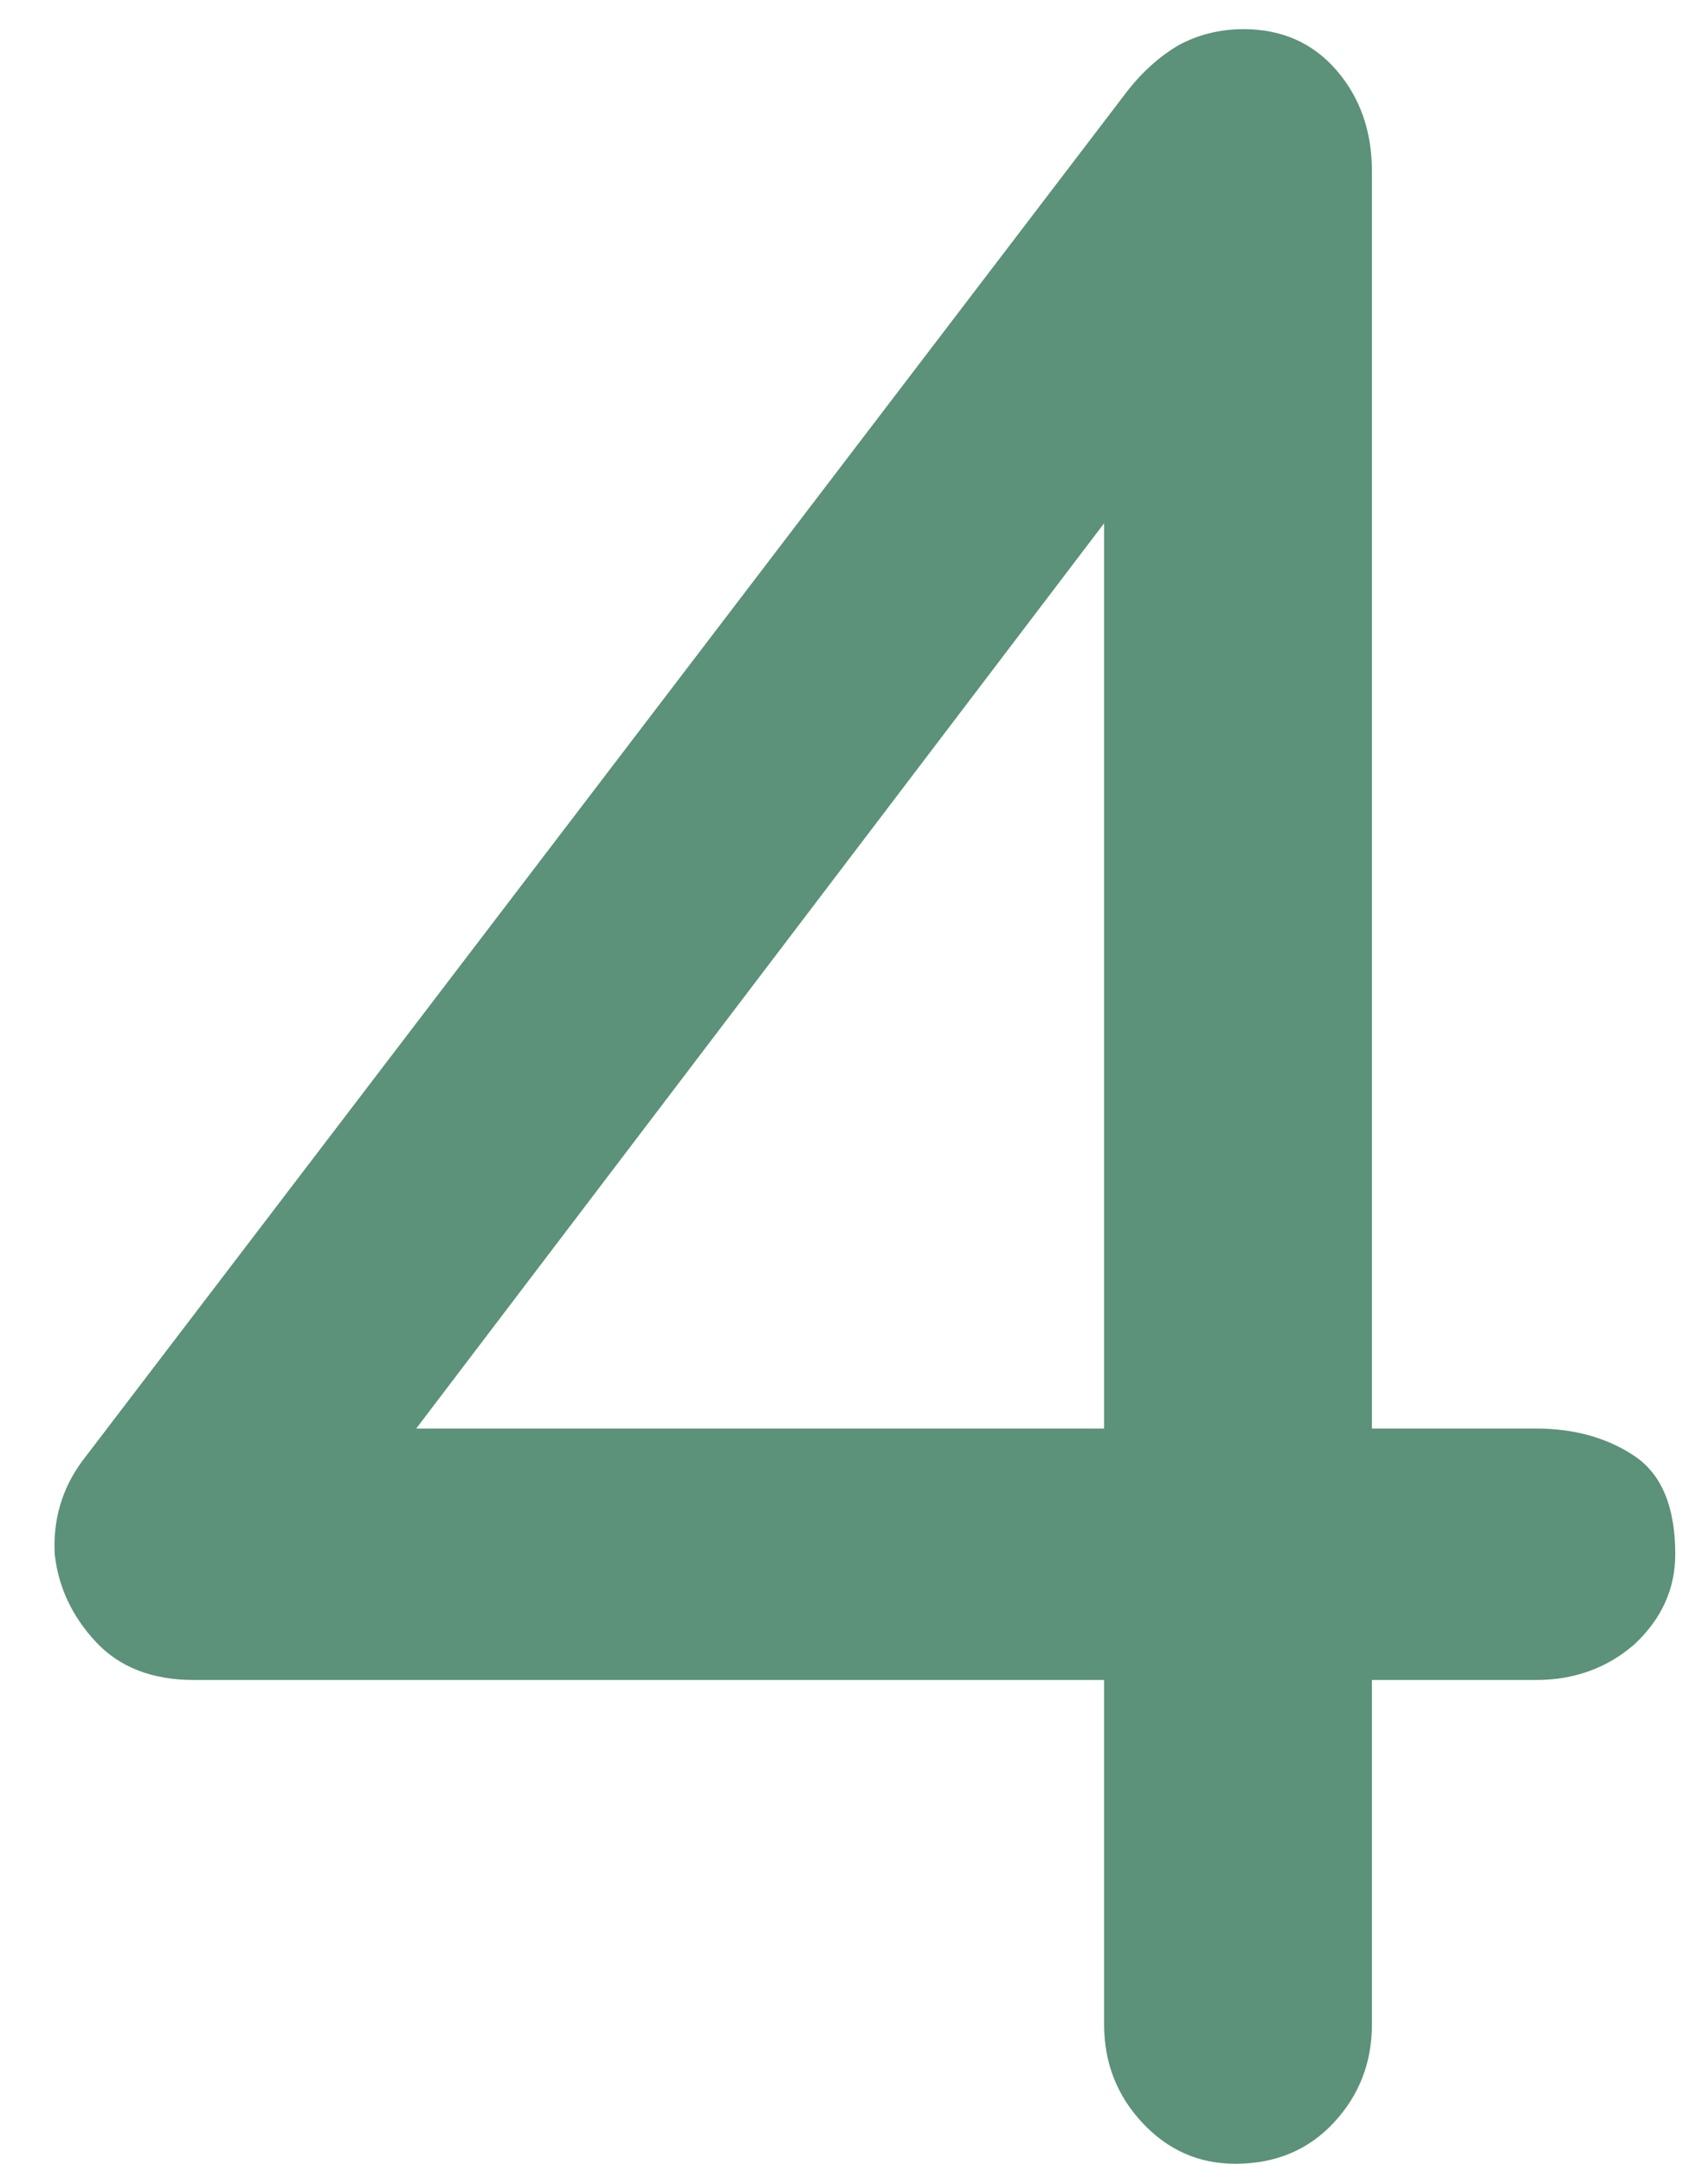 <svg width="30" height="38" viewBox="0 0 30 38" fill="none" xmlns="http://www.w3.org/2000/svg">
<path d="M21.697 38C21.057 38 20.513 37.76 20.065 37.28C19.617 36.8 19.393 36.224 19.393 35.552V29.504H3.409C2.673 29.504 2.097 29.28 1.681 28.832C1.265 28.384 1.025 27.872 0.961 27.296C0.929 26.688 1.089 26.144 1.441 25.664L19.825 1.568C20.081 1.248 20.369 0.992 20.689 0.8C21.041 0.608 21.425 0.512 21.841 0.512C22.513 0.512 23.057 0.752 23.473 1.232C23.889 1.712 24.097 2.304 24.097 3.008V25.088H26.977C27.649 25.088 28.225 25.248 28.705 25.568C29.185 25.888 29.425 26.464 29.425 27.296C29.425 27.904 29.185 28.432 28.705 28.88C28.225 29.296 27.649 29.504 26.977 29.504H24.097V35.552C24.097 36.224 23.873 36.8 23.425 37.28C22.977 37.76 22.401 38 21.697 38ZM6.289 26.432L4.993 25.088H19.393V5.312L20.881 7.232L6.289 26.432Z" fill="#5B9279"/>
</svg>
